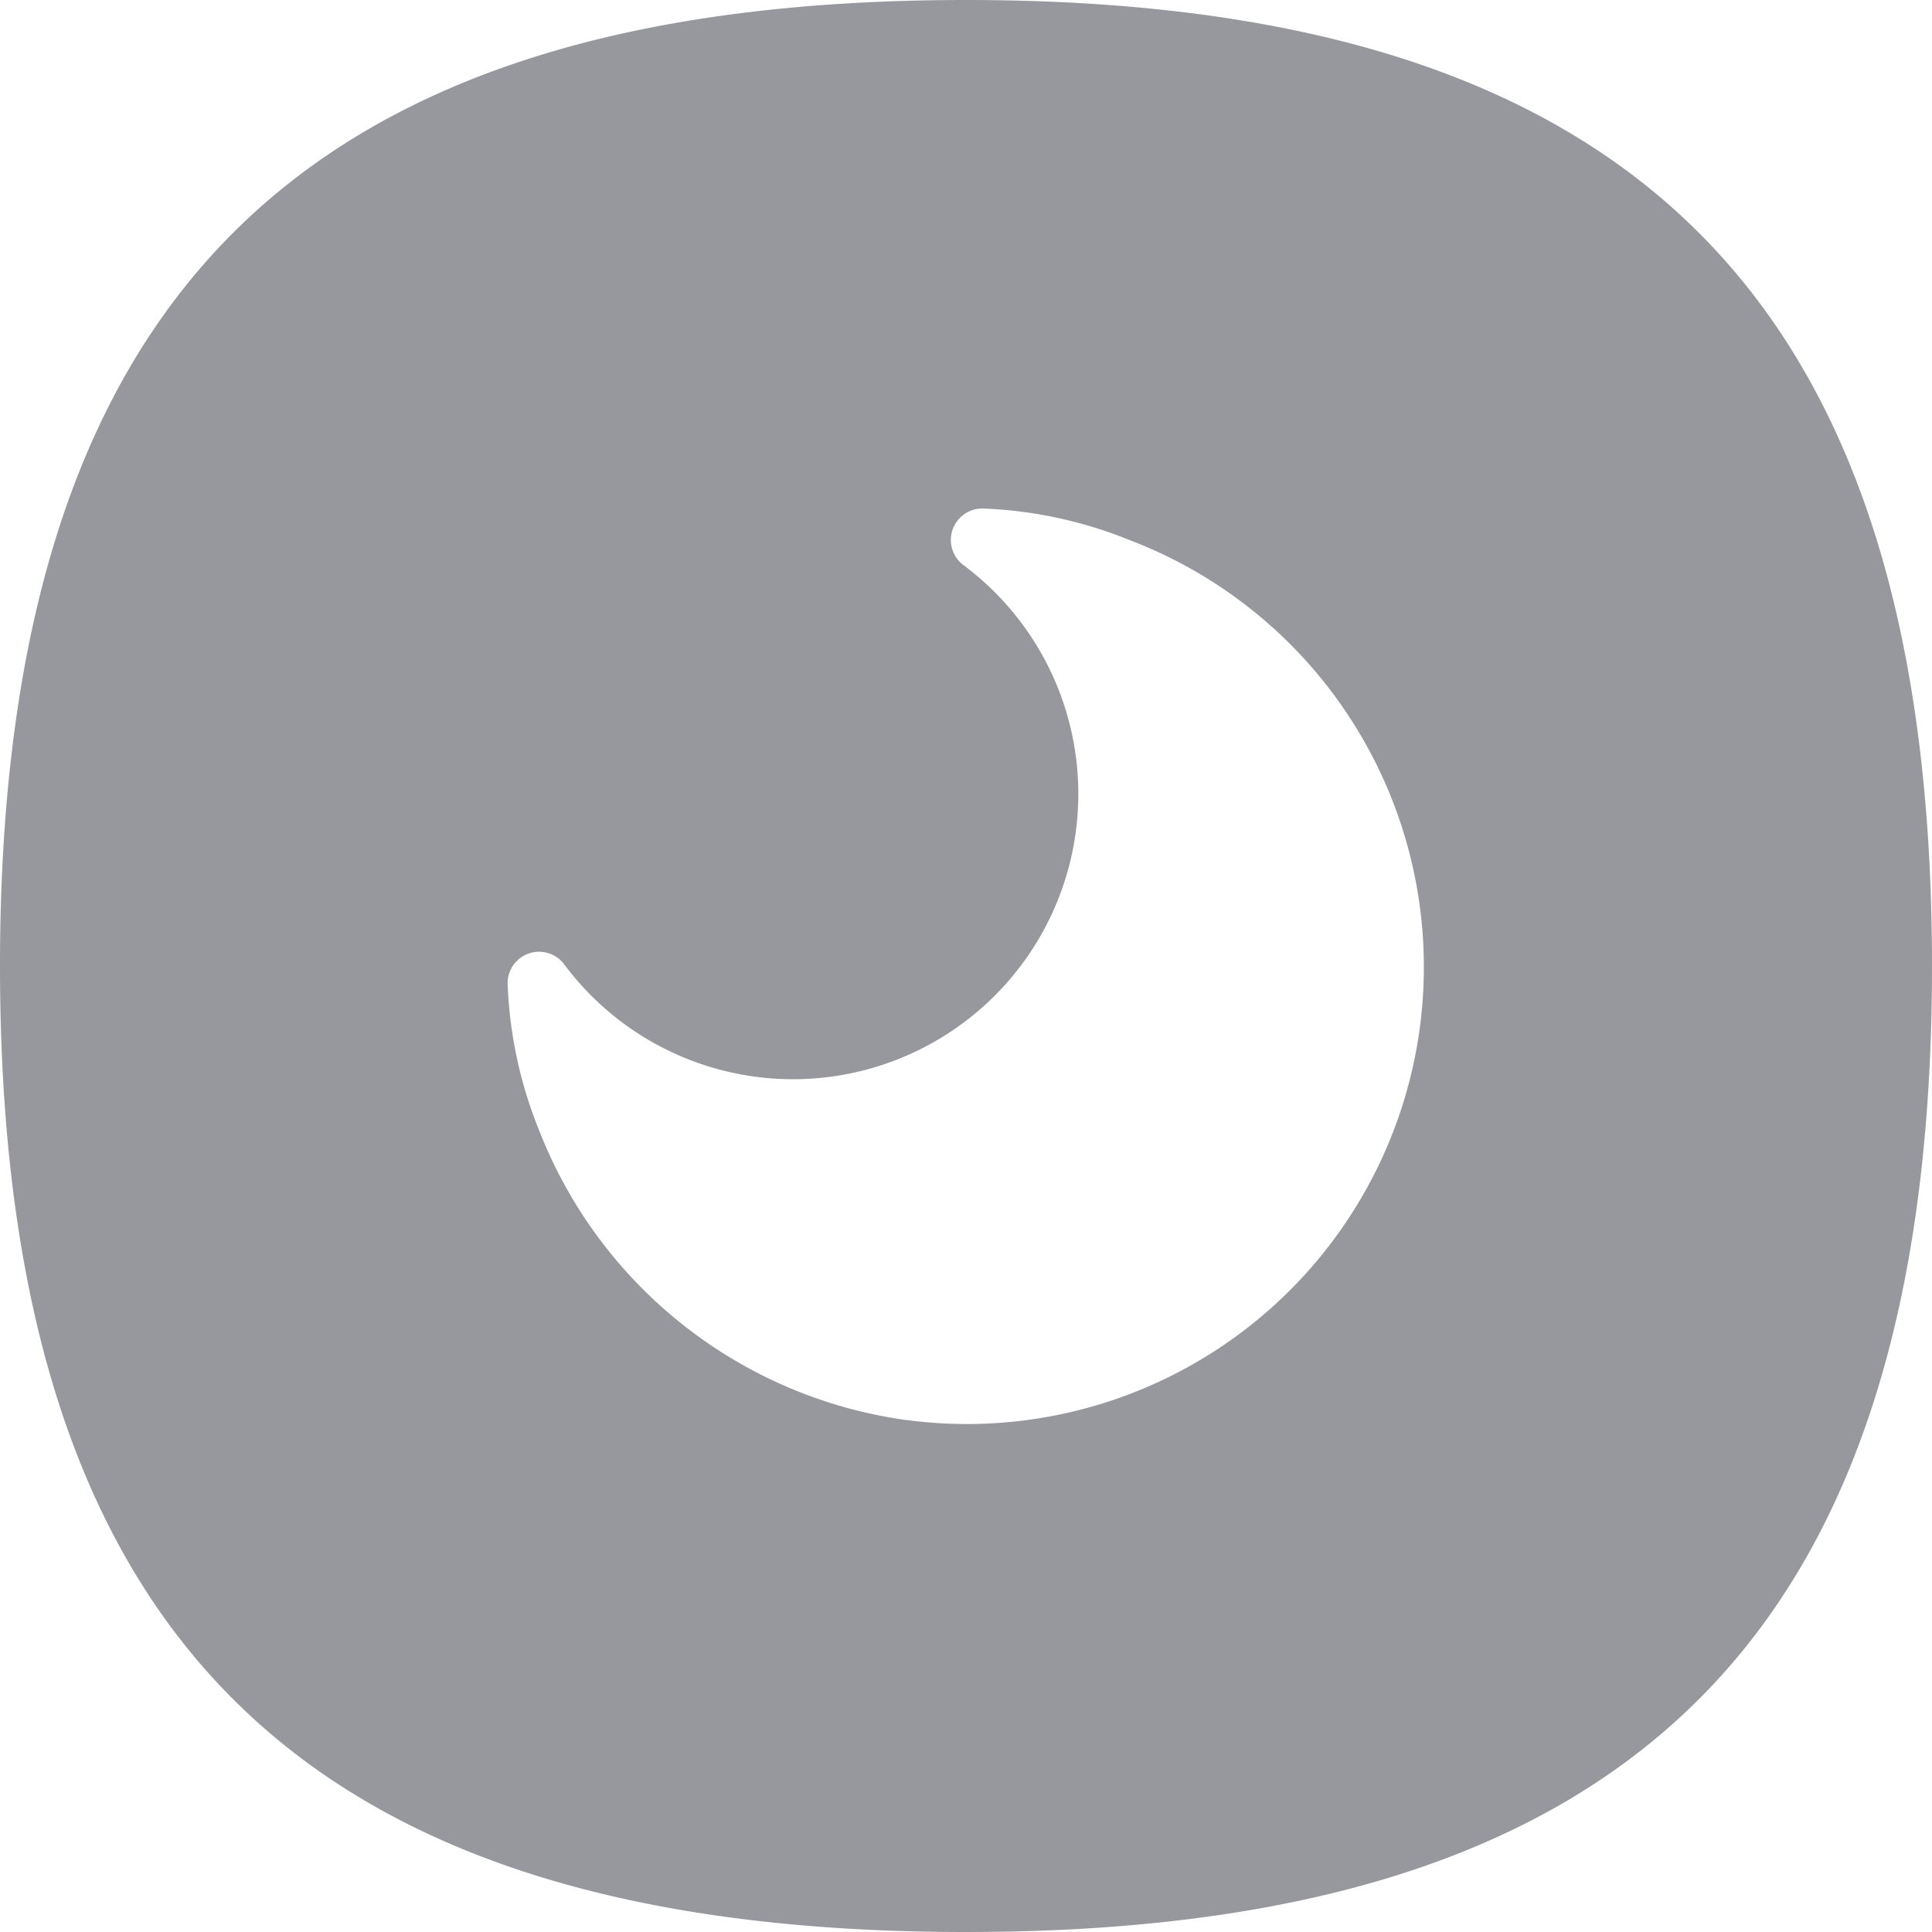 <svg xmlns="http://www.w3.org/2000/svg" viewBox="0 0 43 43"><defs><style>.cls-1{fill:#96989d;}</style></defs><g id="图层_2" data-name="图层 2"><g id="图层_1-2" data-name="图层 1"><path class="cls-1" d="M21.5,0C6.66,0,0,6.66,0,21.5S6.66,43,21.5,43,43,36.34,43,21.5,36.34,0,21.5,0ZM20.13,31.6A10.28,10.28,0,0,1,12,25.16a9.63,9.63,0,0,1-.7-3.22.7.7,0,0,1,1.27-.46,6.35,6.35,0,1,0,8.89-8.89.7.7,0,0,1,.46-1.27,9.63,9.63,0,0,1,3.22.7,10.17,10.17,0,0,1-5,19.58Z"/></g></g></svg>